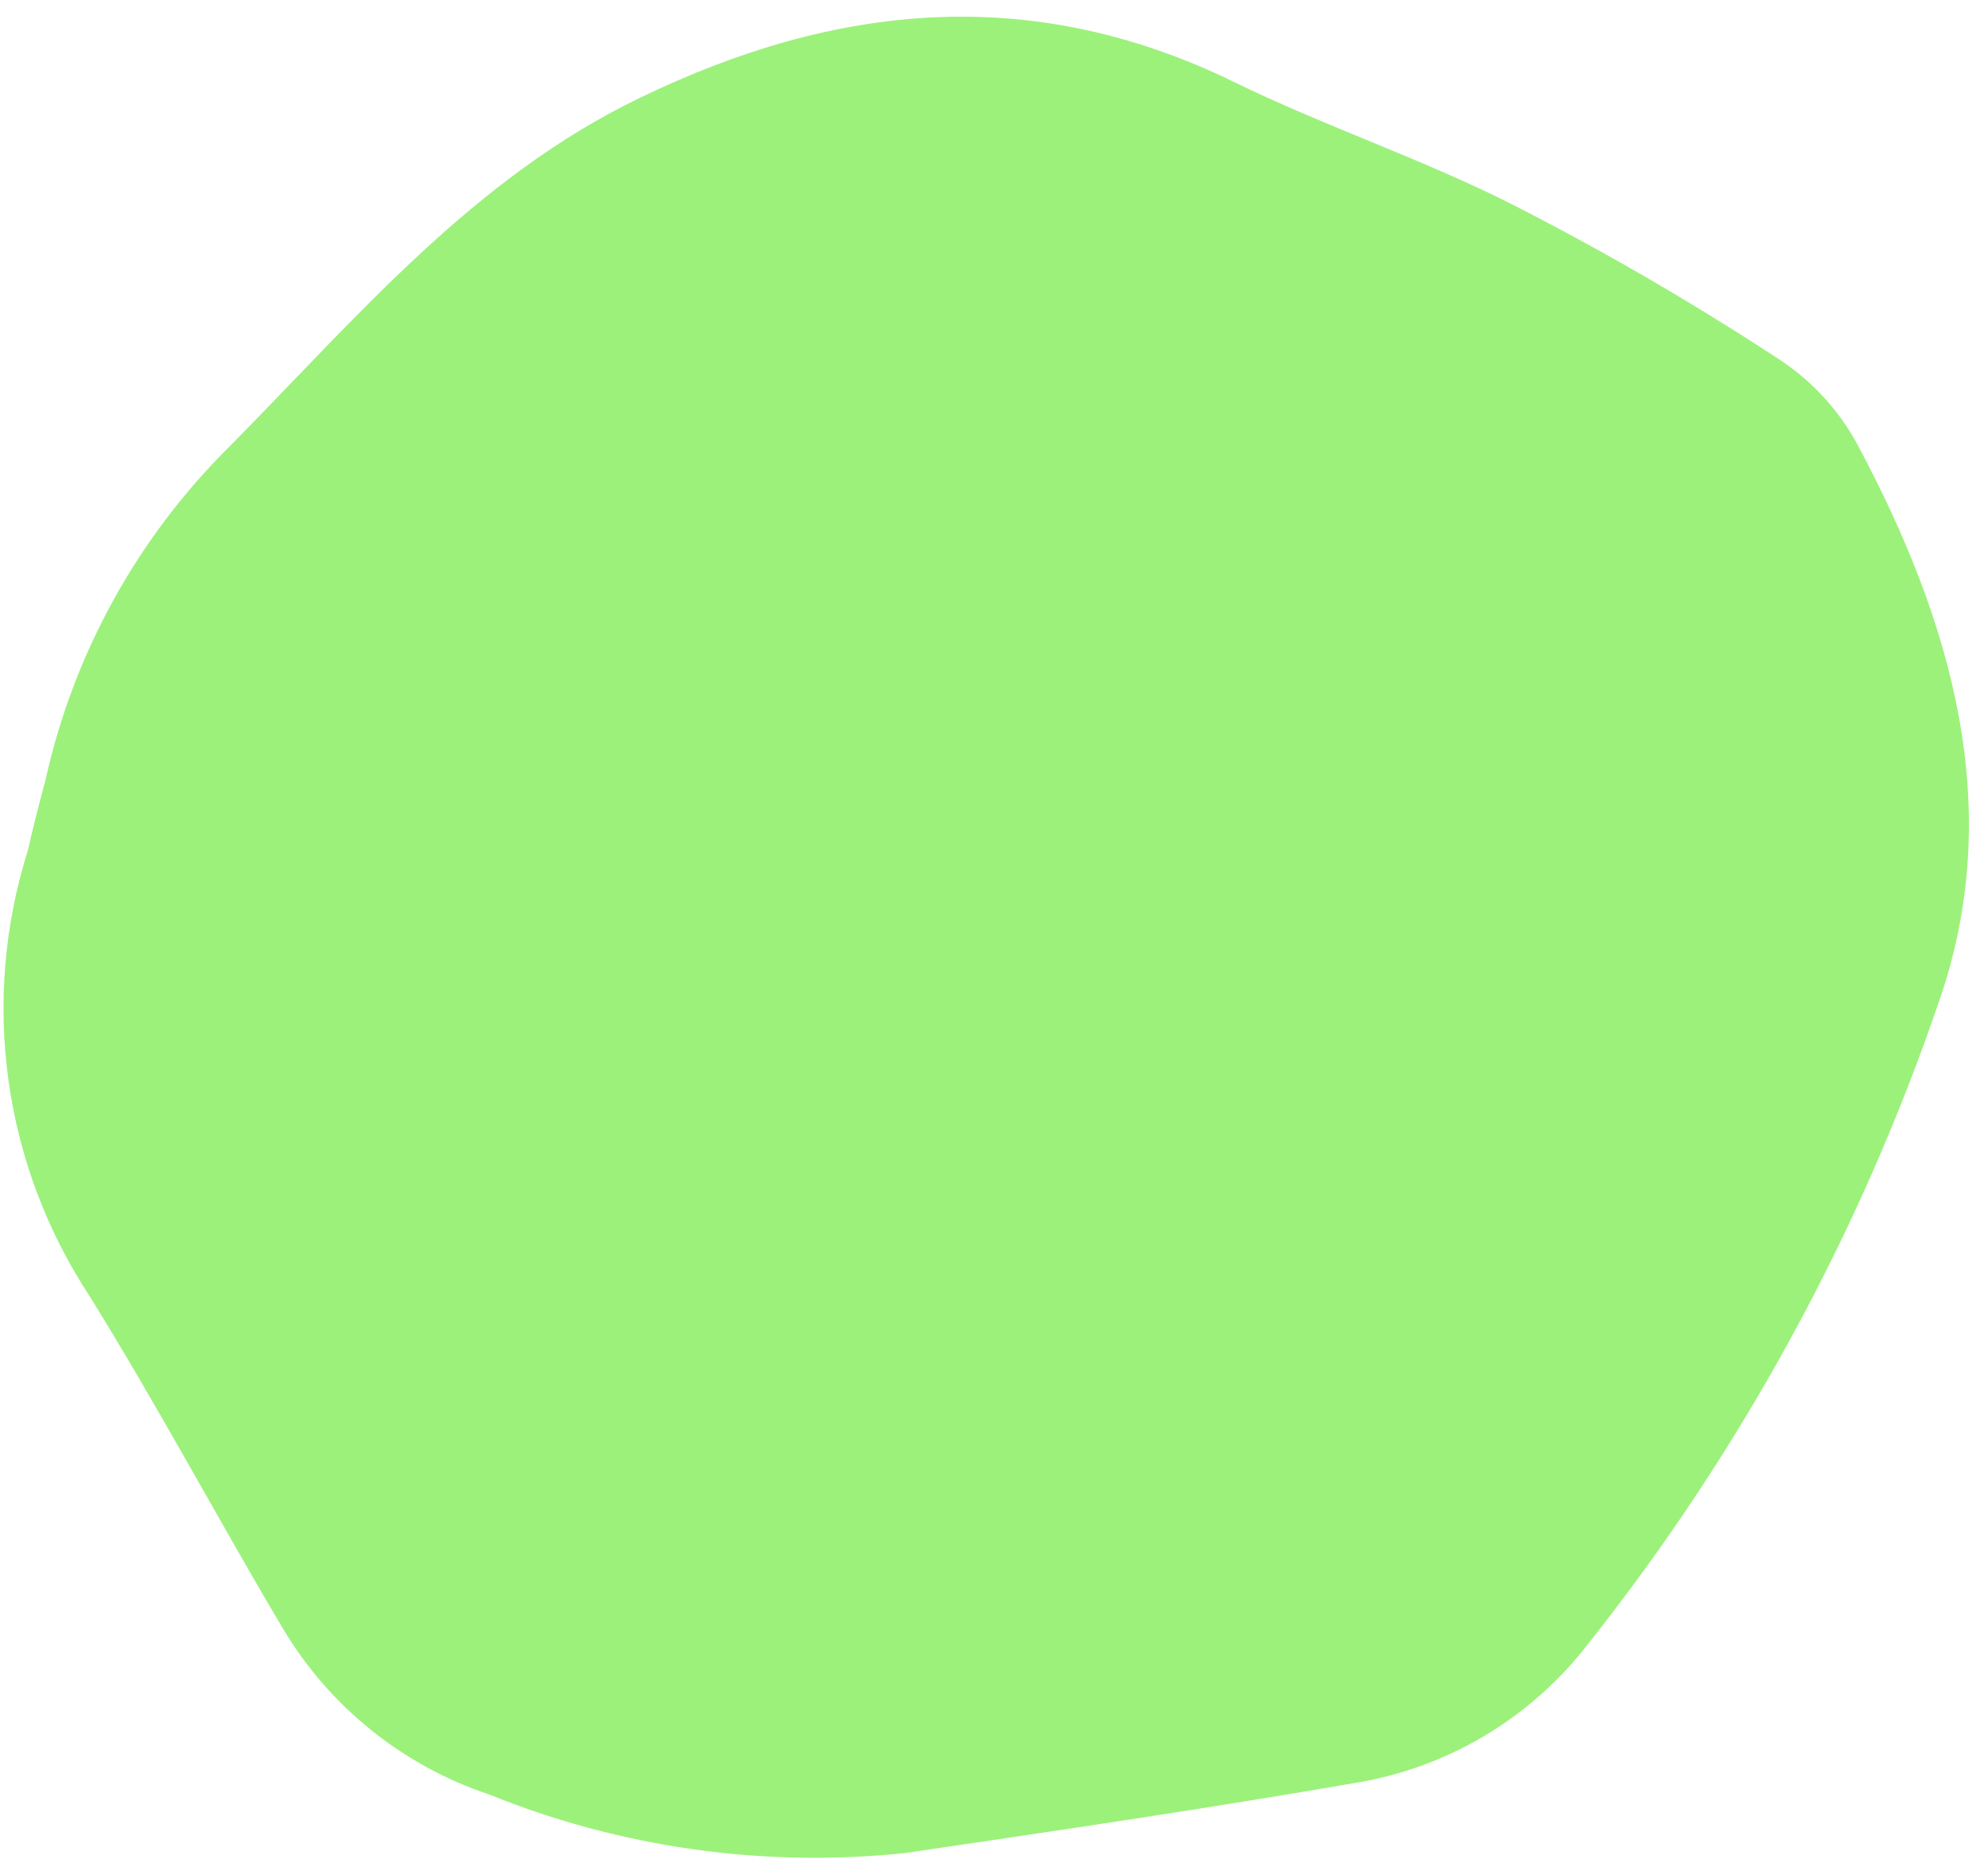<svg width="77" height="72" viewBox="0 0 77 72" fill="none" xmlns="http://www.w3.org/2000/svg">
<path d="M1.771 30.175C2.861 25.29 5.33 20.821 8.885 17.3C13.798 12.332 18.319 6.904 24.785 3.79C32.388 0.108 39.964 -0.64 47.772 3.164C51.353 4.915 55.162 6.178 58.697 7.982C62.232 9.791 65.667 11.79 68.987 13.97C70.233 14.804 71.255 15.932 71.963 17.255C75.583 24.041 77.721 31.302 75.093 38.82C72.021 47.81 67.434 56.209 61.532 63.651C59.379 66.46 56.263 68.37 52.785 69.013C46.895 70.036 40.982 70.907 35.068 71.778C29.587 72.356 24.048 71.577 18.941 69.508C15.606 68.396 12.779 66.126 10.973 63.108C8.425 58.823 6.088 54.417 3.46 50.191C1.812 47.679 0.742 44.831 0.329 41.854C-0.085 38.876 0.168 35.844 1.069 32.976C1.261 32.139 1.505 31.17 1.771 30.175Z" fill="#9CF17B"/>
</svg>
